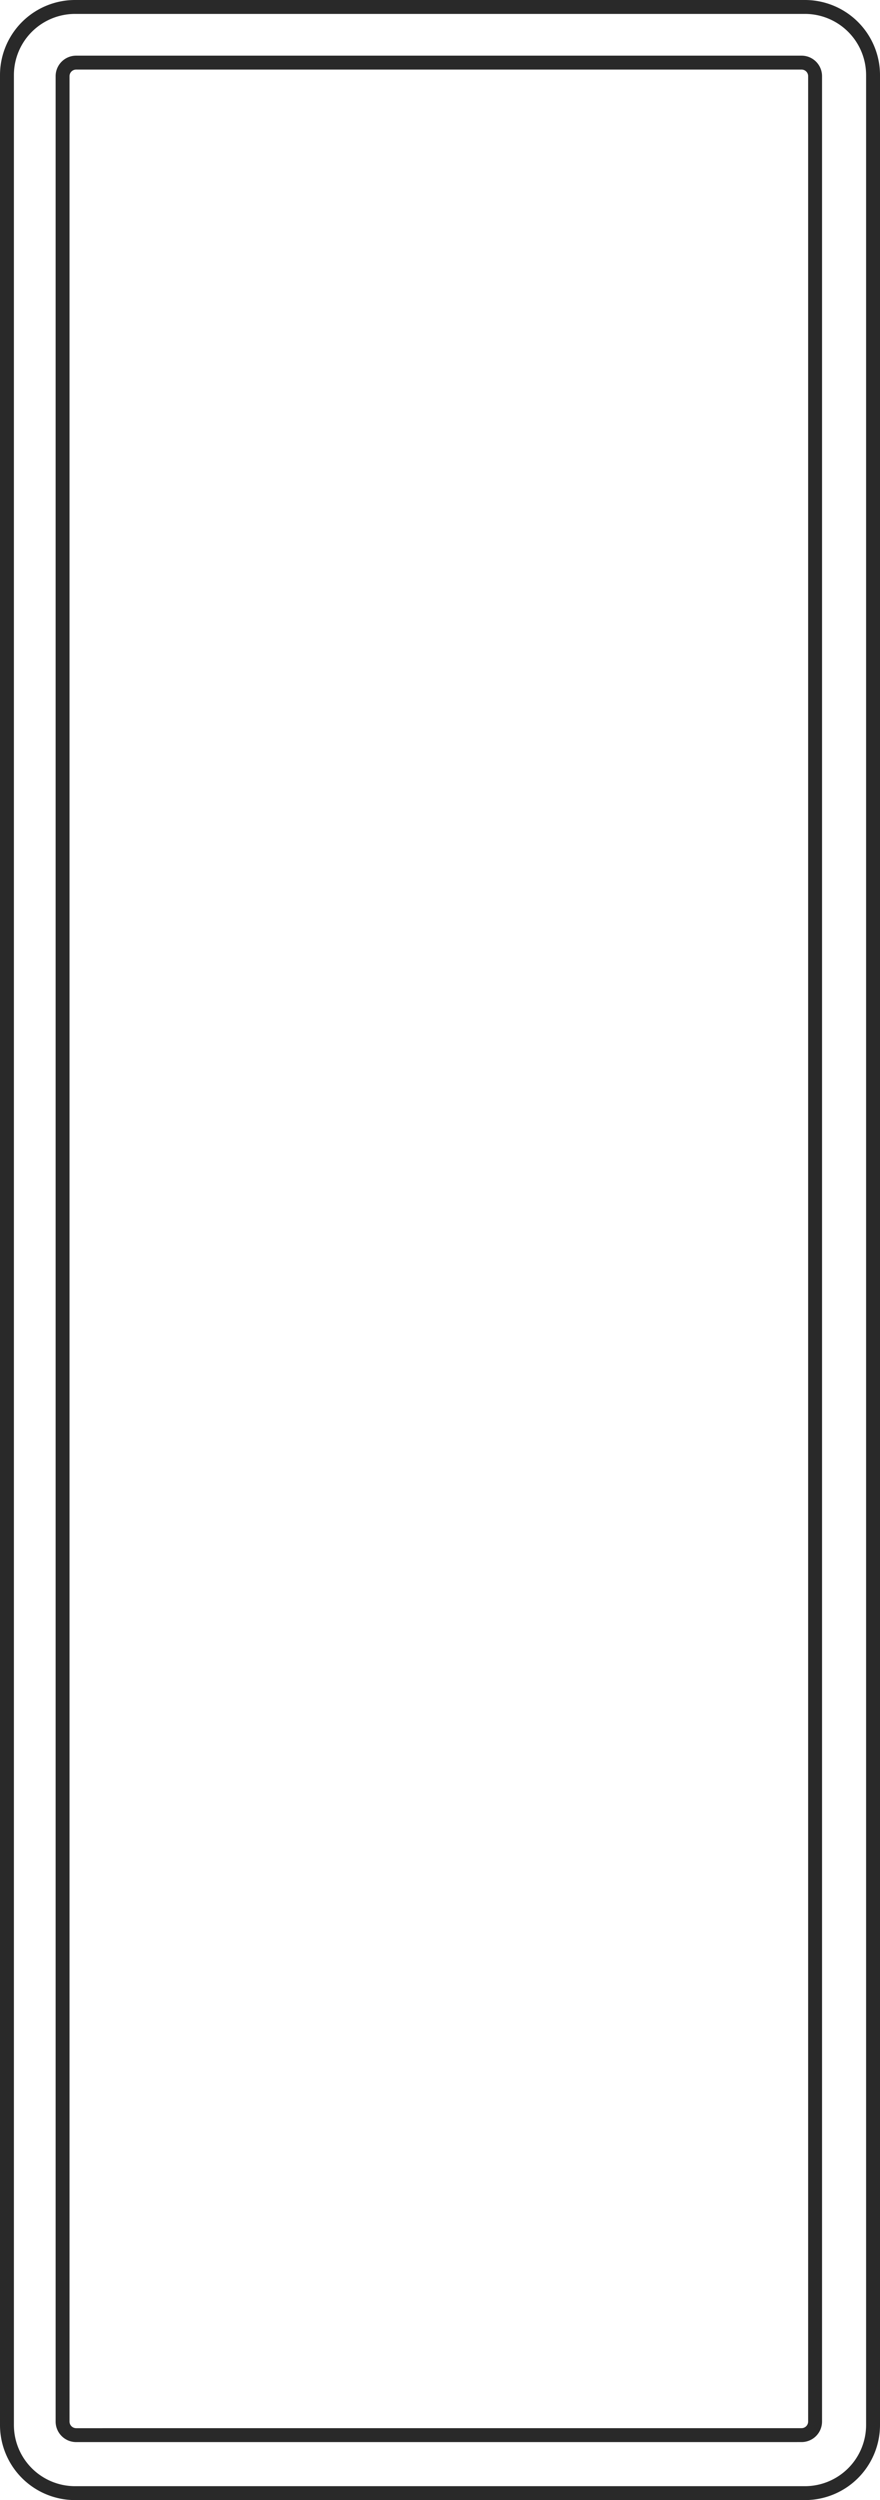 <svg xmlns="http://www.w3.org/2000/svg" width="63.282" height="179.677" viewBox="0 0 63.282 179.677">
    <defs>
        <style>
            .cls-1{fill:none;stroke:#292929;stroke-linecap:round;stroke-linejoin:round}
        </style>
    </defs>
    <g id="button" transform="translate(-285 333.434)">
        <path id="Path_11" d="M.979 170.509a.979.979 0 0 1-.979-.975V.974A.976.976 0 0 1 .979 0h52.156a.973.973 0 0 1 .979.974v168.56a.976.976 0 0 1-.979.974z" class="cls-1" data-name="Path 11" transform="translate(289.5 -328.934)"/>
        <path id="Path_13" d="M57.362 178.677H4.92A4.9 4.9 0 0 1 0 173.8V4.882A4.9 4.9 0 0 1 4.92 0h52.442a4.9 4.9 0 0 1 4.92 4.882V173.8a4.9 4.9 0 0 1-4.92 4.877z" class="cls-1" data-name="Path 13" transform="translate(285.5 -332.934)"/>
    </g>
</svg>
